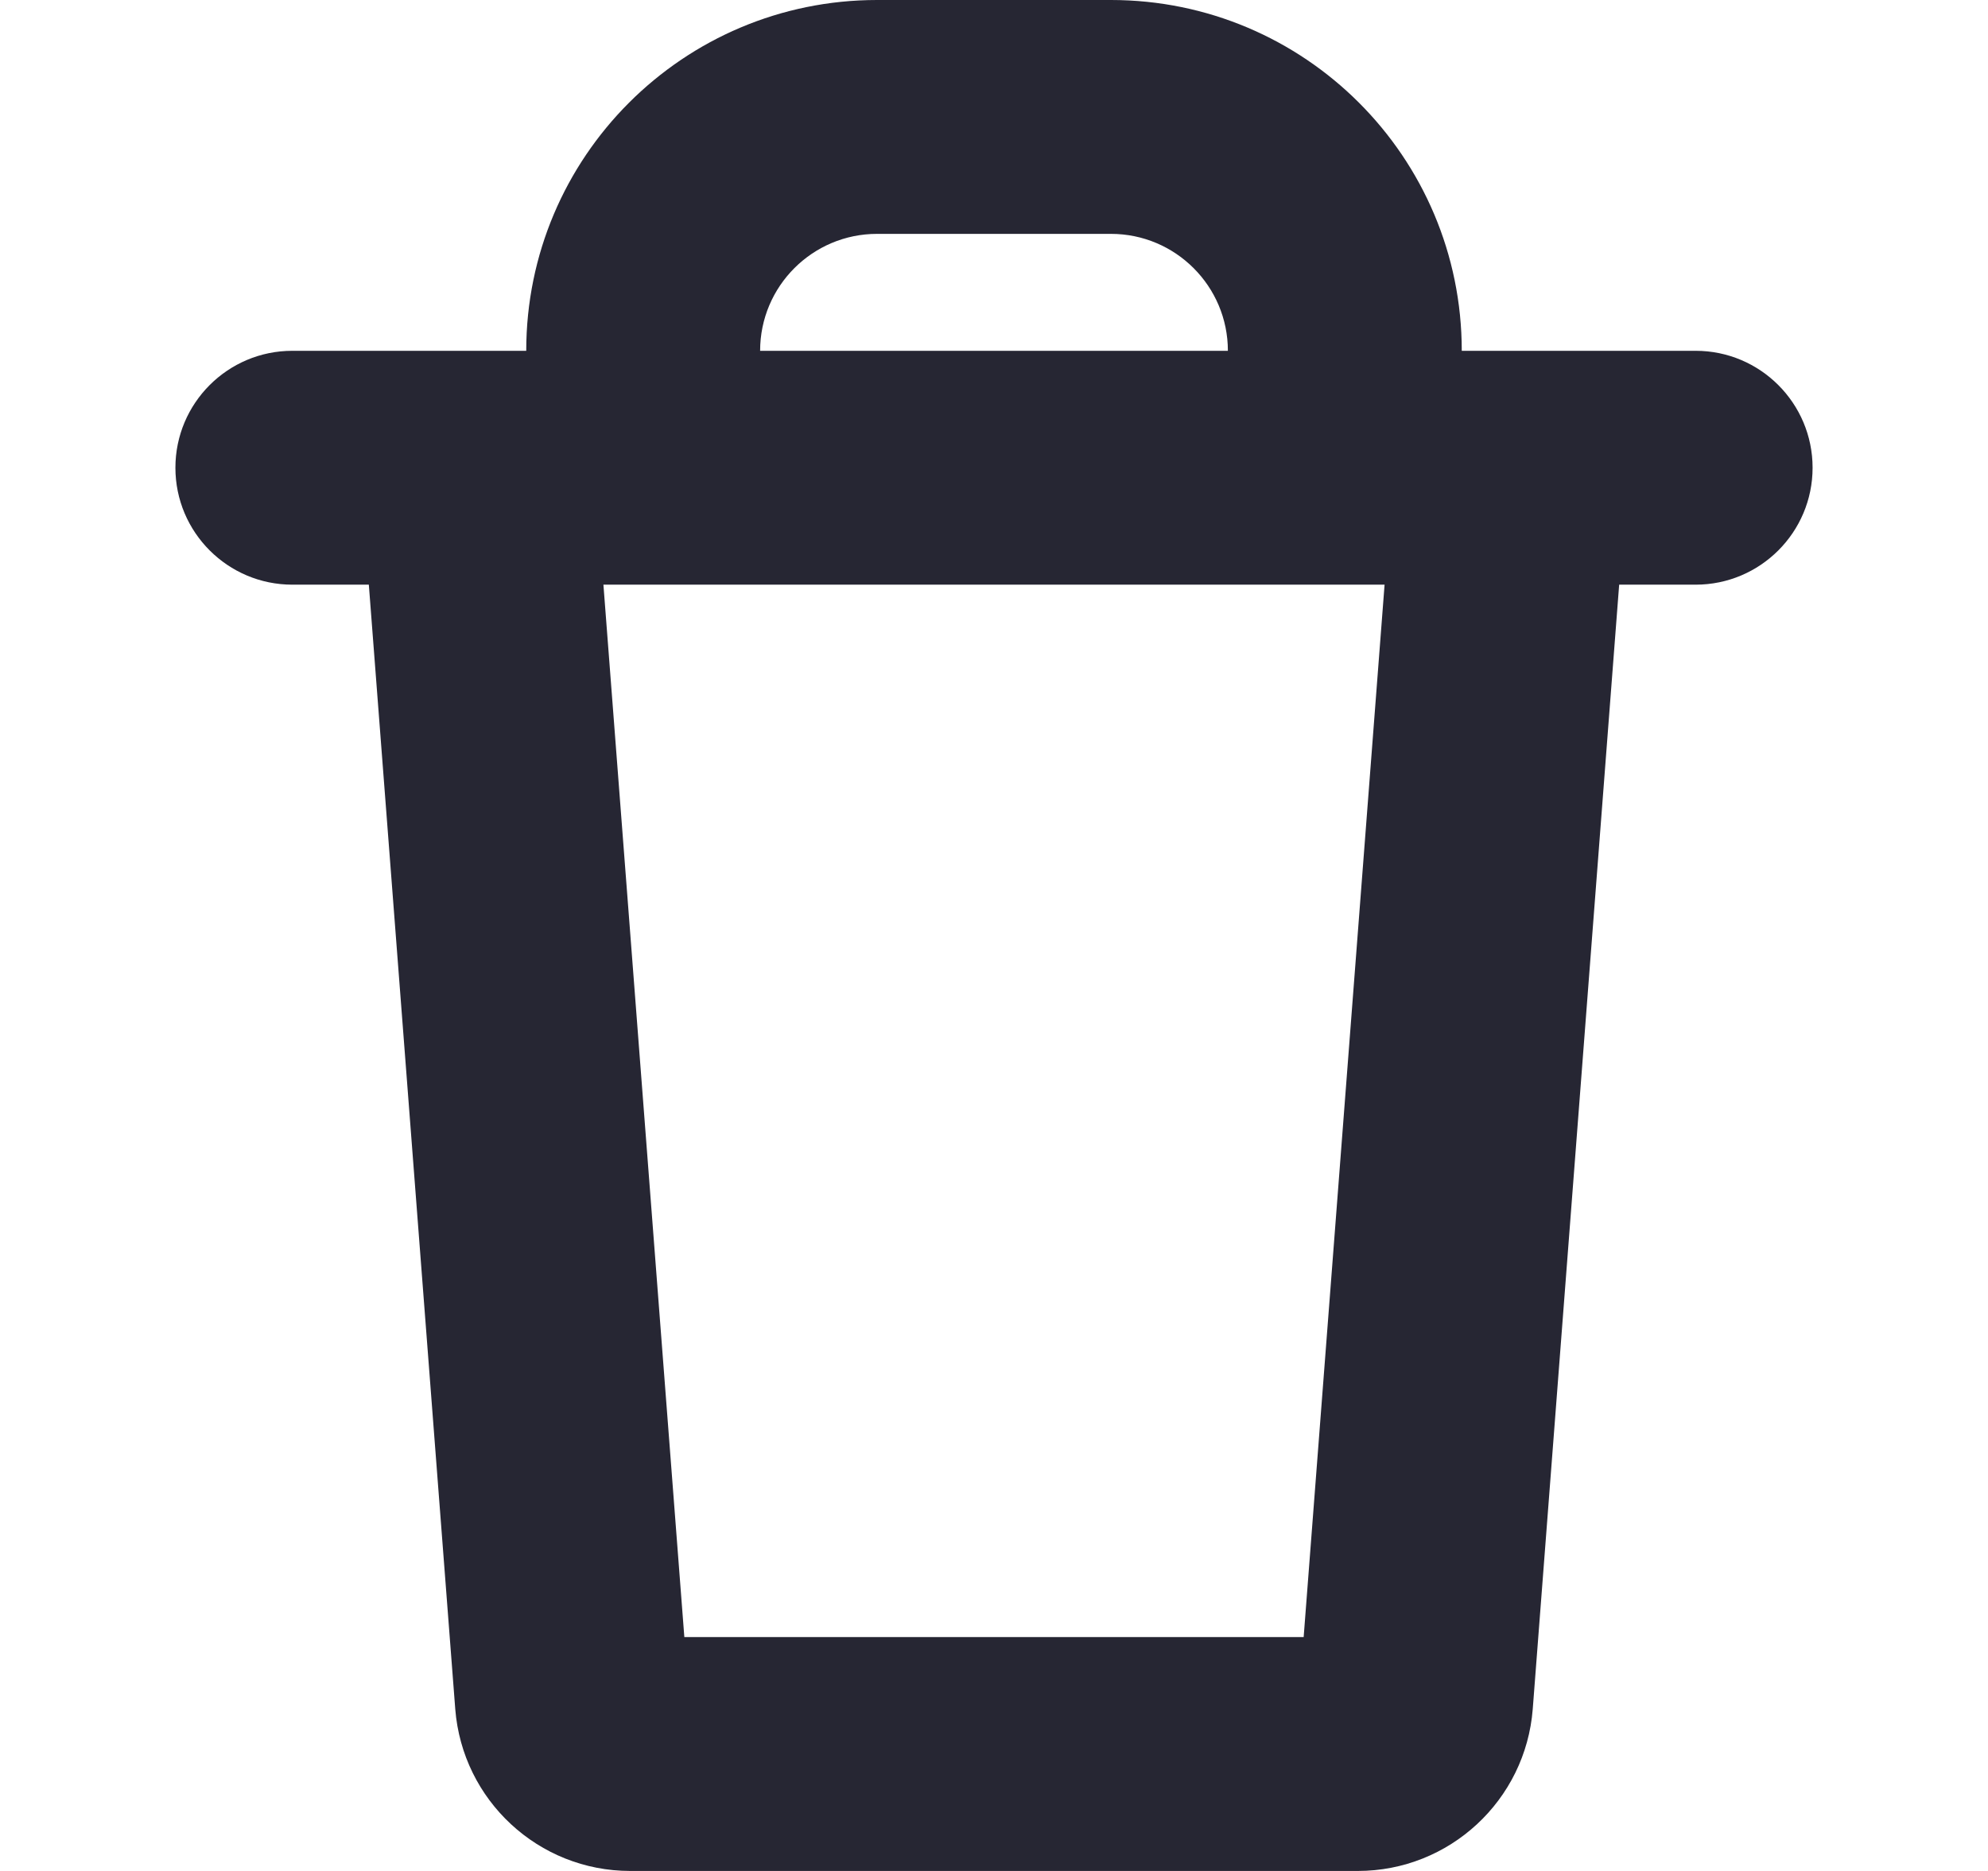 <svg width="17" height="16" viewBox="0 0 17 16" fill="none" xmlns="http://www.w3.org/2000/svg">
<path fill-rule="evenodd" clip-rule="evenodd" d="M4.5 3C4.5 1.343 5.843 0 7.5 0H9.5C11.157 0 12.5 1.343 12.5 3H14.5C15.052 3 15.5 3.448 15.5 4C15.5 4.552 15.052 5 14.5 5H13.846L13.107 14.615C13.046 15.396 12.395 16 11.611 16H5.389C4.605 16 3.954 15.396 3.893 14.615L3.154 5H2.5C1.948 5 1.5 4.552 1.5 4C1.5 3.448 1.948 3 2.5 3H4.5ZM11.84 5H5.16L5.852 14H11.148L11.84 5ZM7.5 2C6.948 2 6.5 2.448 6.5 3H10.5C10.5 2.448 10.052 2 9.5 2H7.5Z" fill="#262633"/>
</svg>
